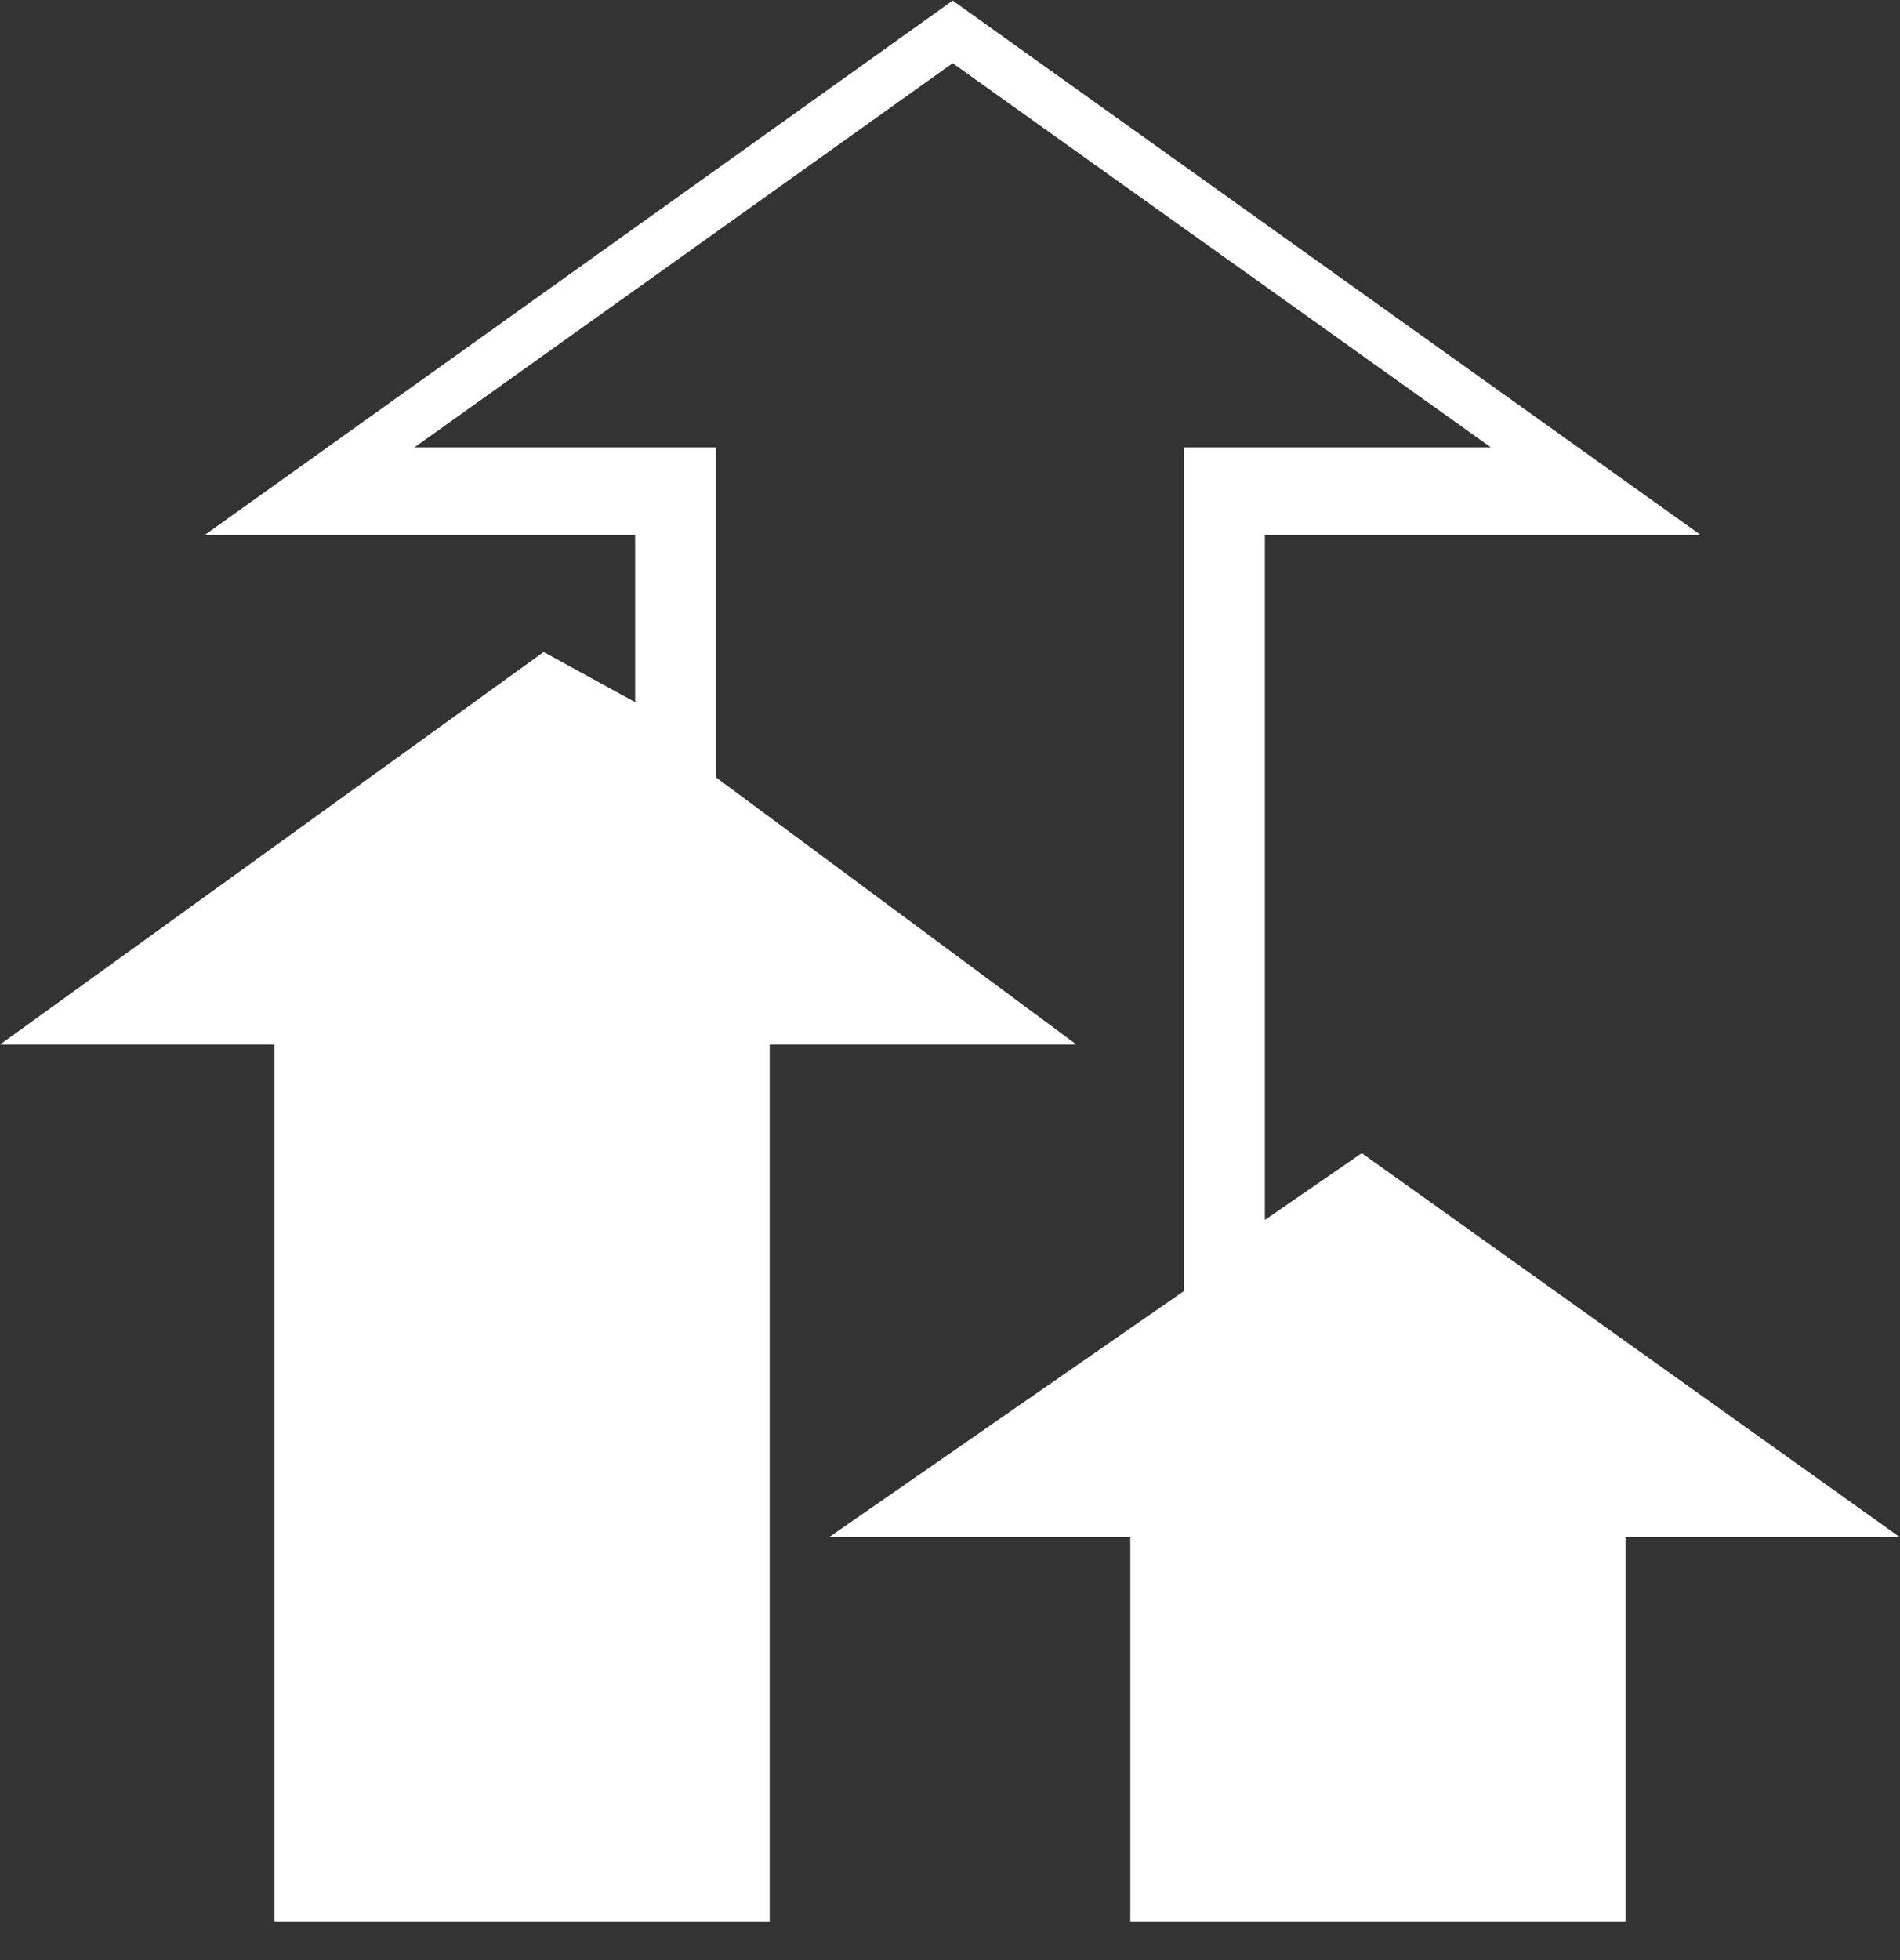 <svg width="32" height="33" viewBox="0 0 32 33" fill="none" xmlns="http://www.w3.org/2000/svg">
<rect x="0" y="0" width="32" height="33" fill="#333333" stroke="none"/>
<path d="M22.935 19.414L21.303 20.539V9.009H28.646L16.045 0.01L3.445 9.009H10.697V11.821L9.156 10.977L0 17.586H4.623V32.35H12.963V17.586H18.13L12.057 13.087V7.532H6.98L16.045 1.064L25.11 7.532H19.943V21.734L13.96 25.882H19.037V32.35H27.377V25.882H32L22.935 19.414Z" fill="white"/>
</svg>
